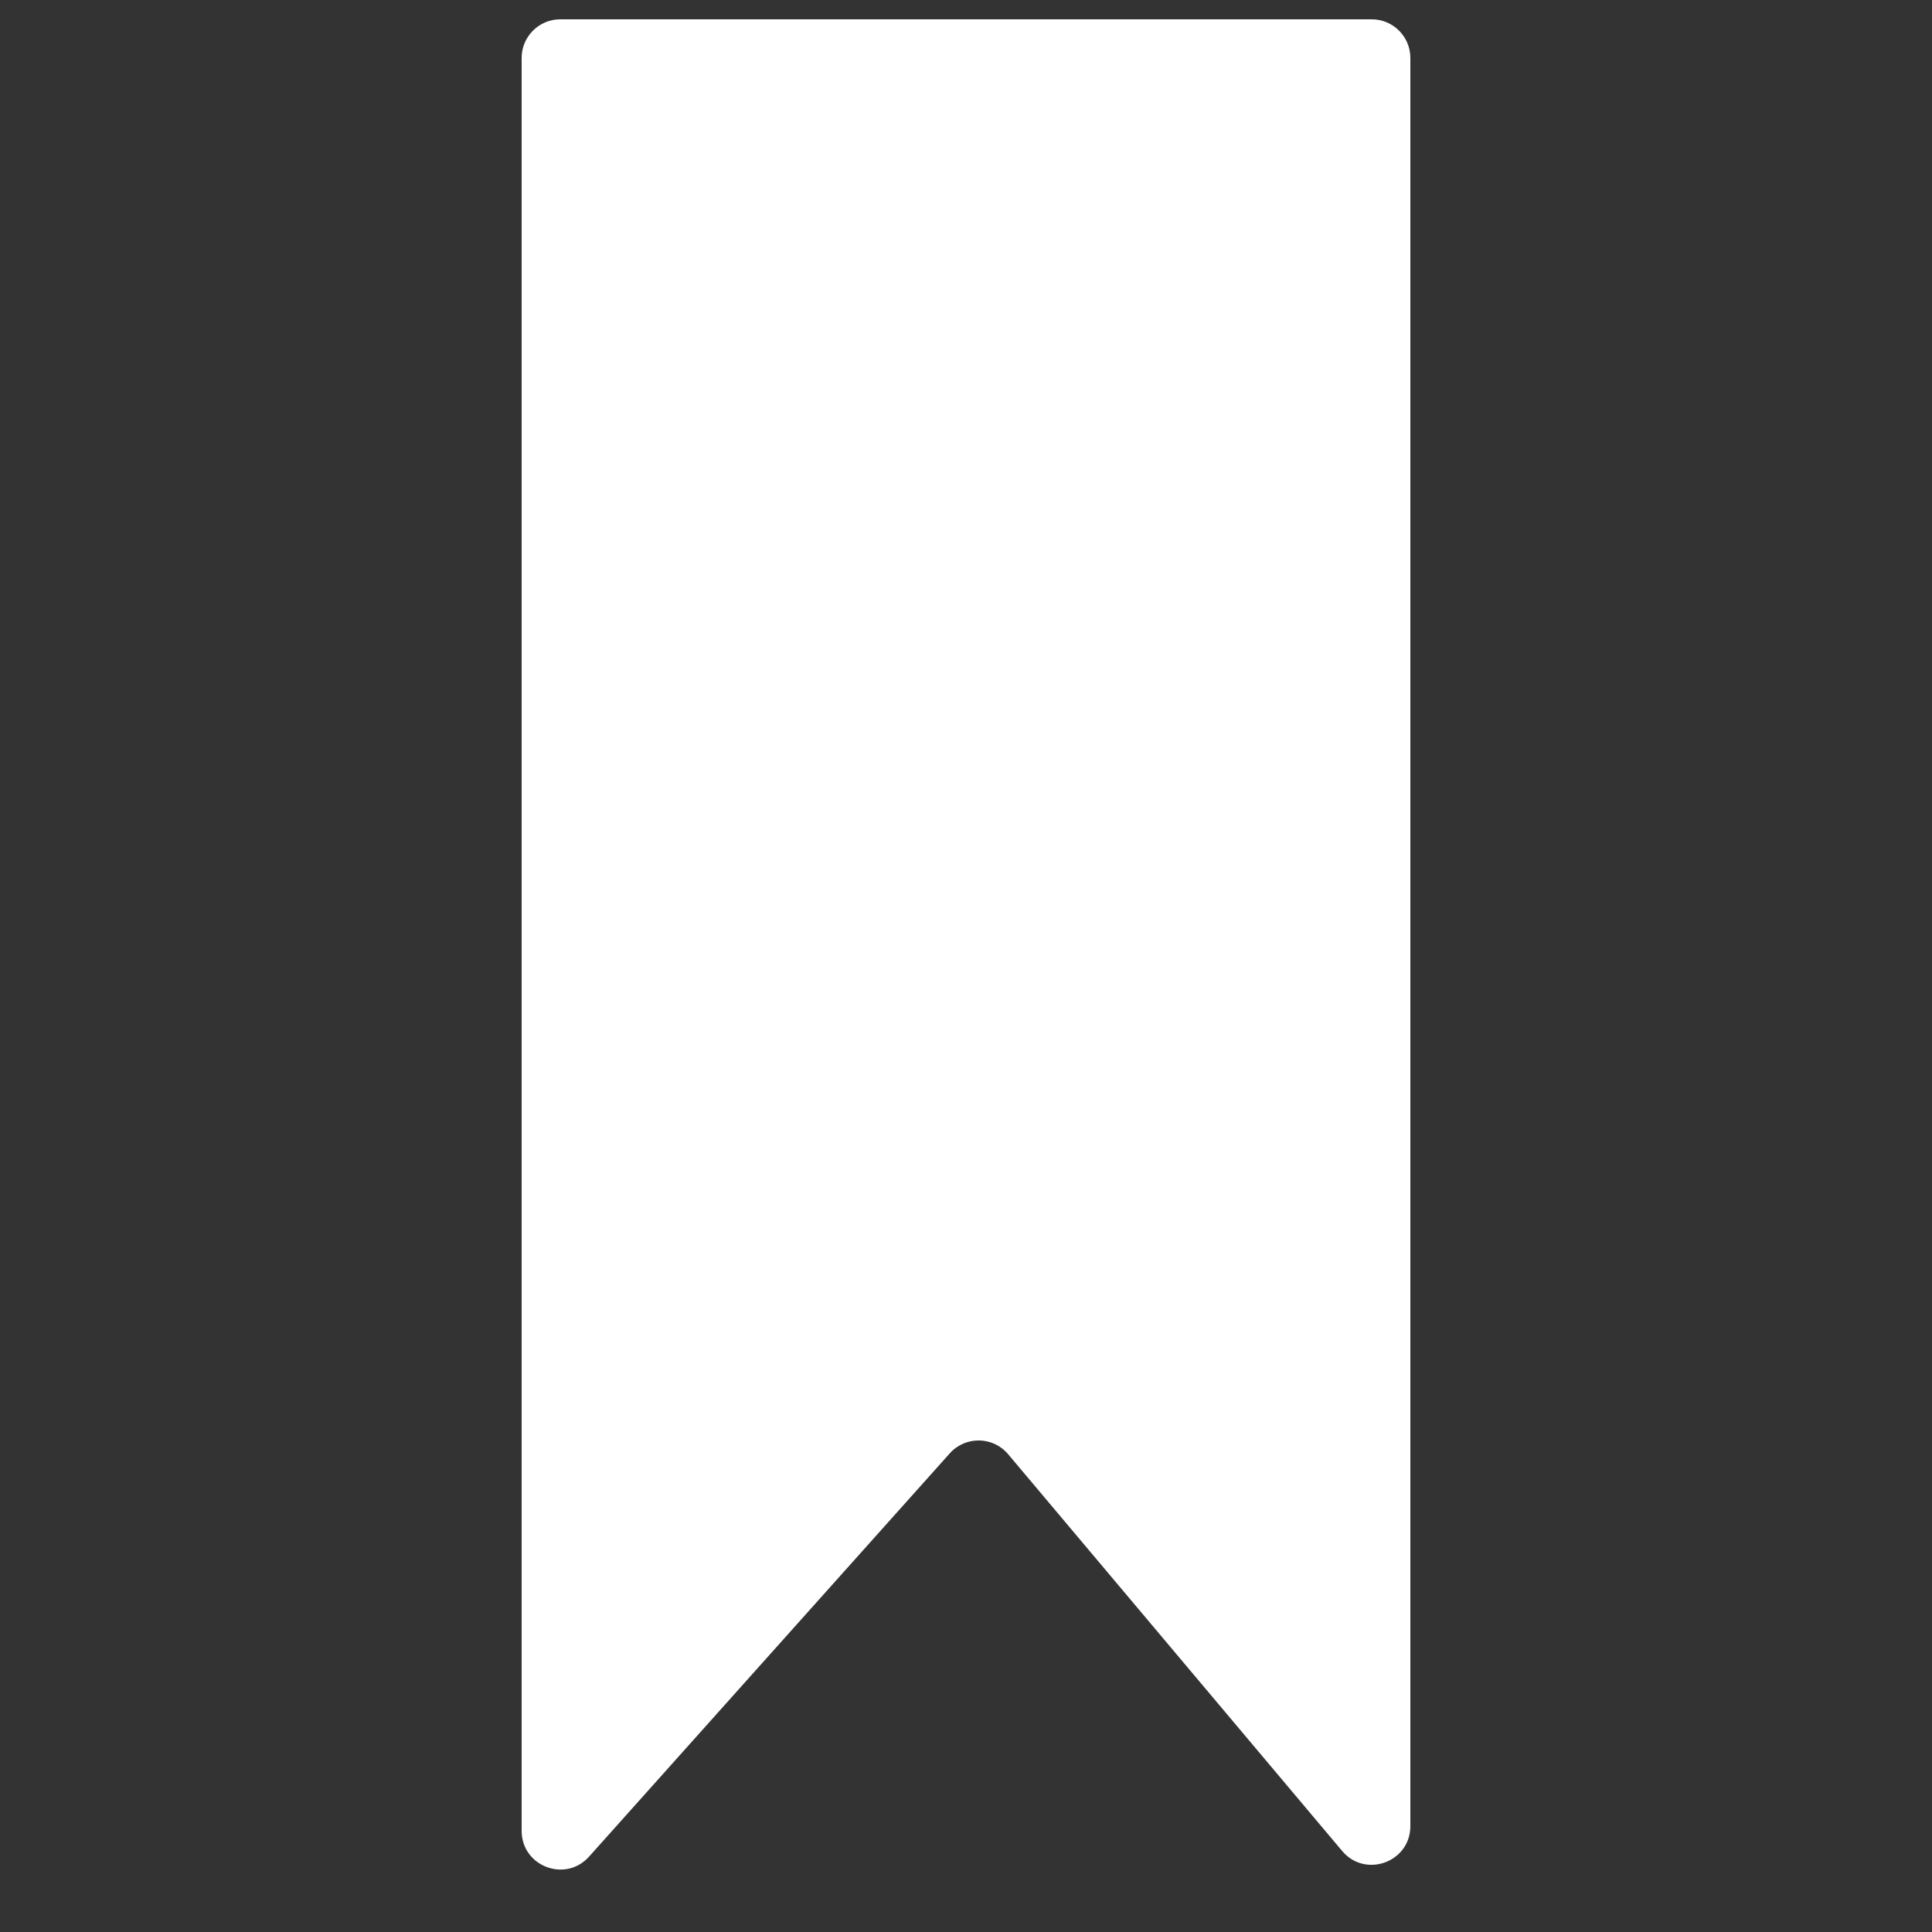 <svg width="100" height="100" viewBox="0 0 100 100" fill="none" xmlns="http://www.w3.org/2000/svg">
<rect x="0" y="0" width="100" height="100" fill="#333333" stroke="none"/>
<path d="M27 3C27 1.895 27.895 1 29 1H71C72.105 1 73 1.895 73 3V94.519C73 96.384 70.671 97.234 69.47 95.807L52.181 75.27C51.398 74.339 49.972 74.318 49.16 75.225L30.491 96.097C29.267 97.466 27 96.6 27 94.764V3Z" fill="white"/>
</svg>
